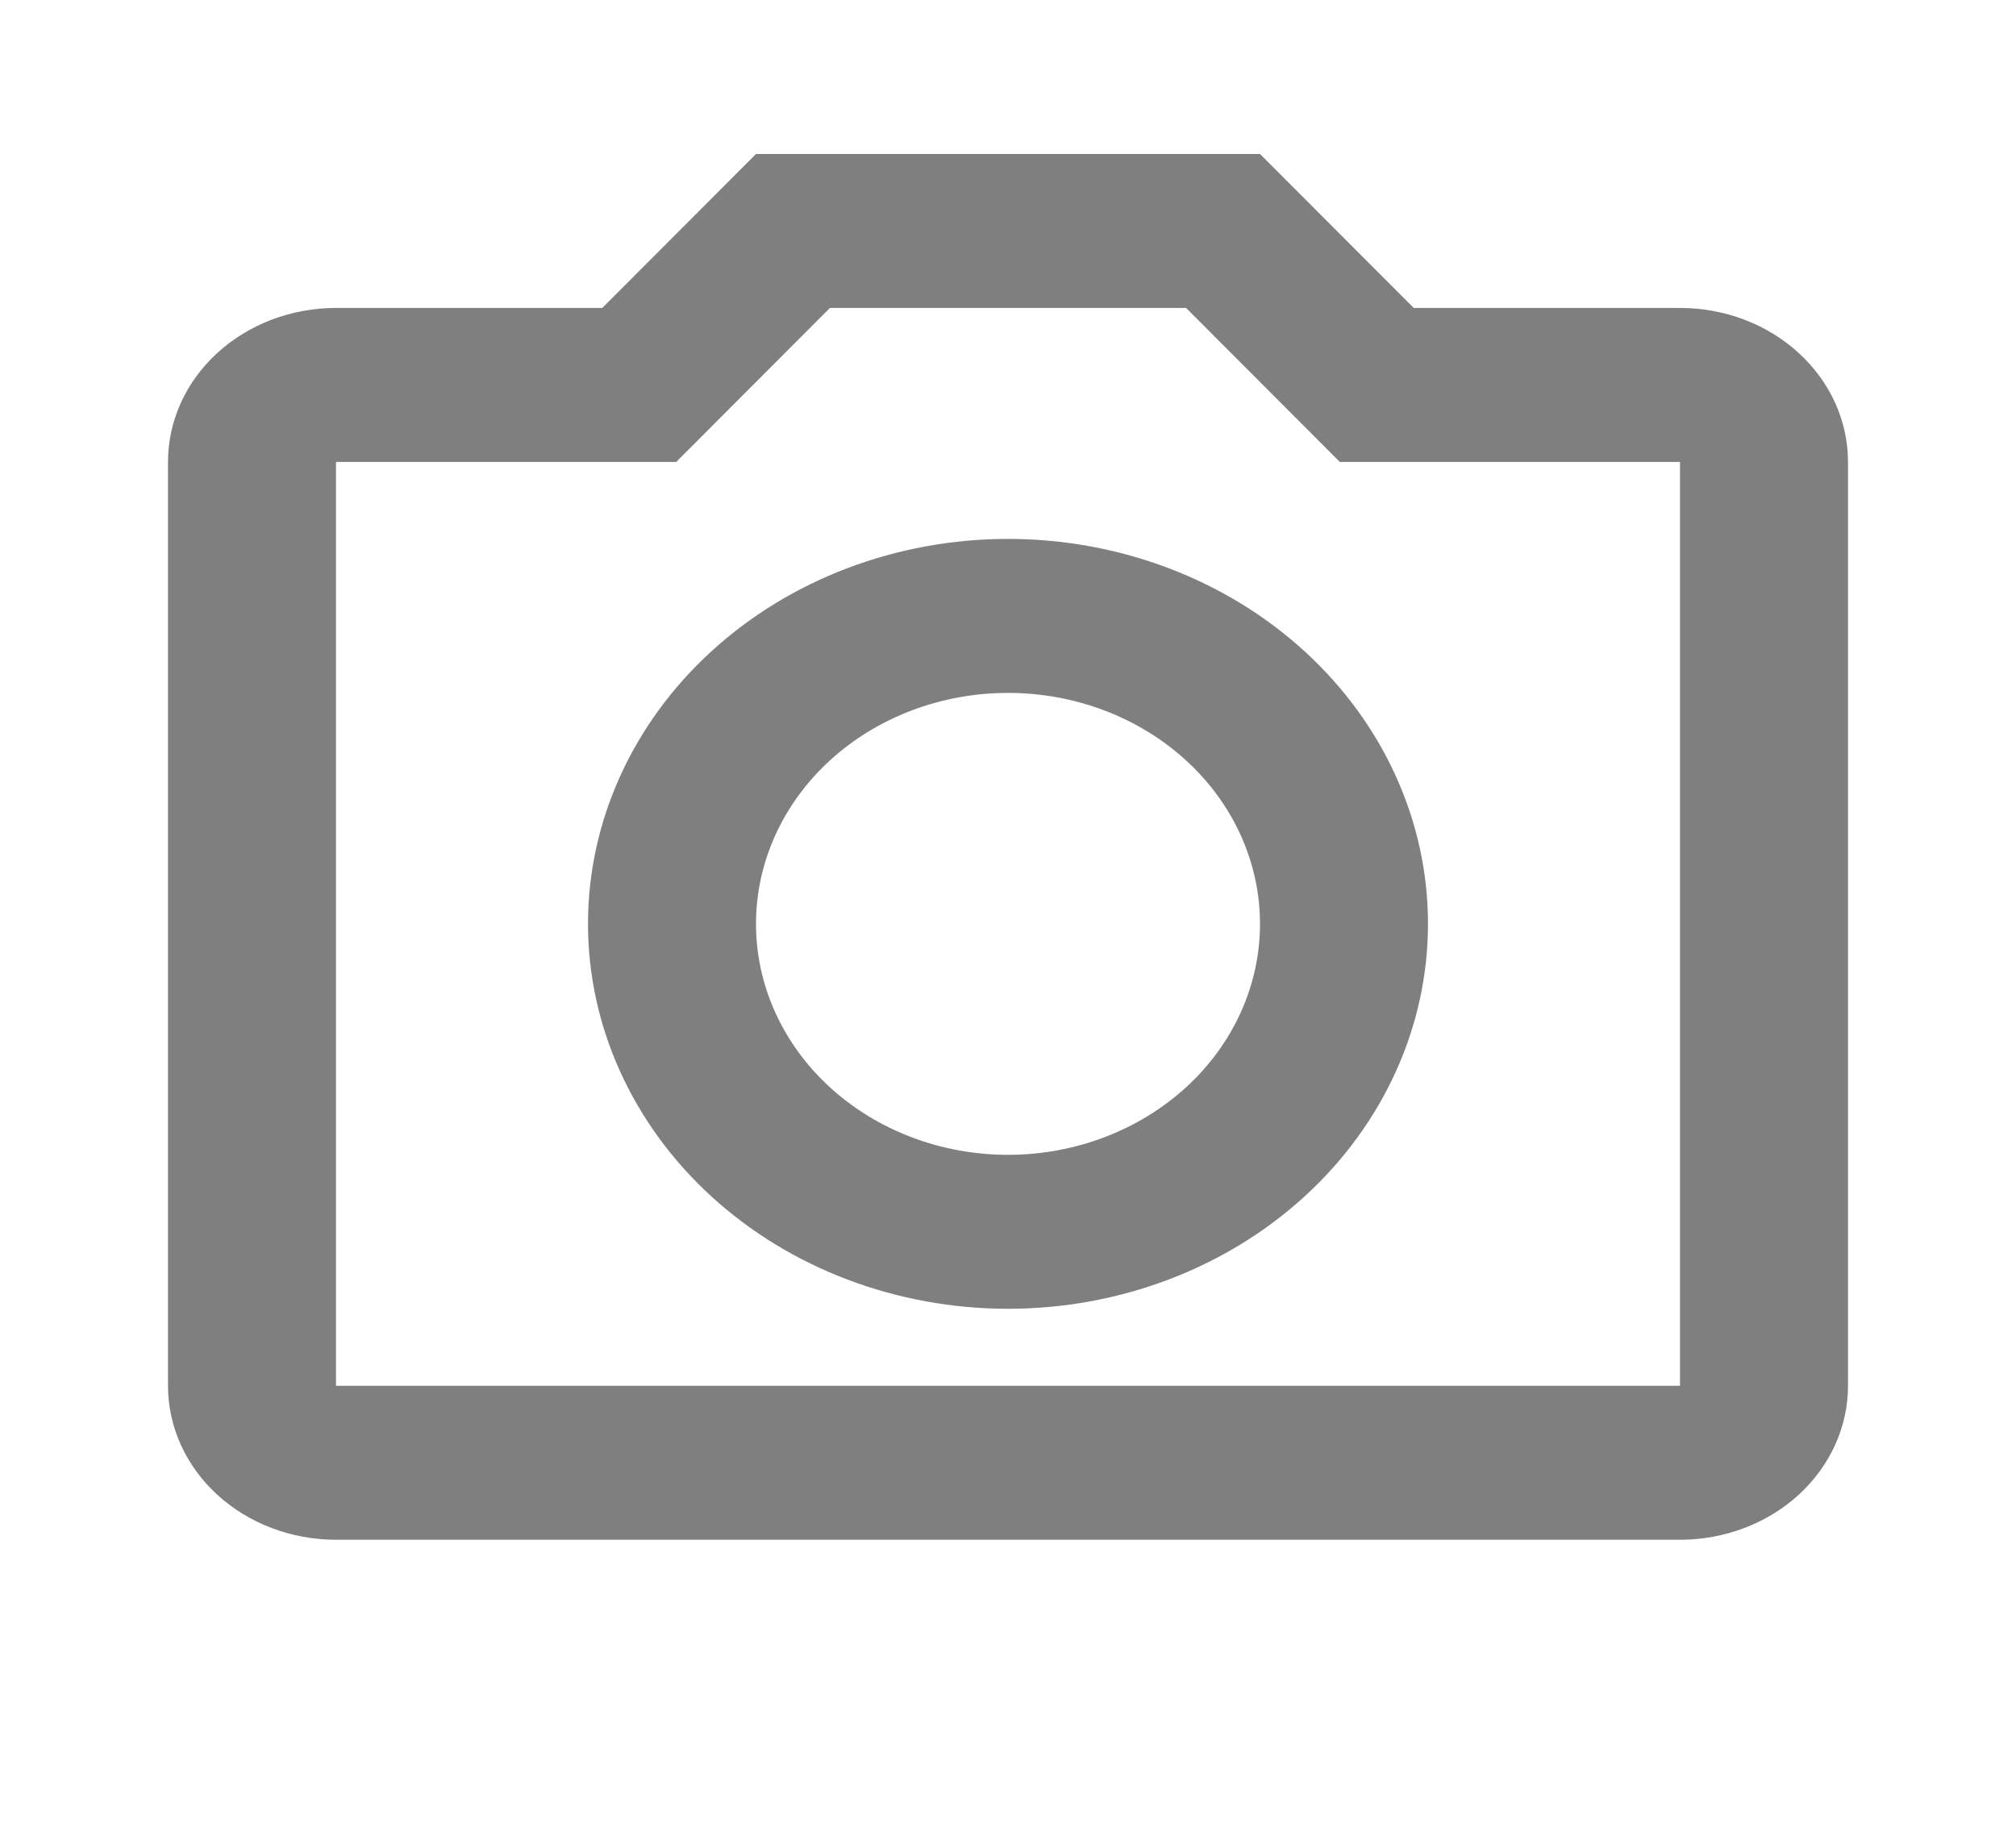 <svg width="48" height="44" viewBox="0 0 48 44" fill="none" xmlns="http://www.w3.org/2000/svg">
<g id="mdi:camera-outline" opacity="0.5">
<path id="Vector" d="M40 7.333H33.66L30 3.667H18L14.34 7.333H8C6.939 7.333 5.922 7.719 5.172 8.407C4.421 9.095 4 10.027 4 11V33C4 33.972 4.421 34.905 5.172 35.593C5.922 36.28 6.939 36.666 8 36.666H40C41.061 36.666 42.078 36.28 42.828 35.593C43.579 34.905 44 33.972 44 33V11C44 10.027 43.579 9.095 42.828 8.407C42.078 7.719 41.061 7.333 40 7.333ZM40 33H8V11H16.1L19.76 7.333H28.24L31.9 11H40V33ZM24 12.833C21.348 12.833 18.804 13.799 16.929 15.518C15.054 17.237 14 19.569 14 22C14 24.431 15.054 26.763 16.929 28.482C18.804 30.201 21.348 31.166 24 31.166C26.652 31.166 29.196 30.201 31.071 28.482C32.946 26.763 34 24.431 34 22C34 19.569 32.946 17.237 31.071 15.518C29.196 13.799 26.652 12.833 24 12.833ZM24 27.5C22.409 27.5 20.883 26.92 19.757 25.889C18.632 24.858 18 23.459 18 22C18 20.541 18.632 19.142 19.757 18.111C20.883 17.079 22.409 16.5 24 16.5C25.591 16.5 27.117 17.079 28.243 18.111C29.368 19.142 30 20.541 30 22C30 23.459 29.368 24.858 28.243 25.889C27.117 26.92 25.591 27.5 24 27.5Z" fill="black"/>
</g>
</svg>
